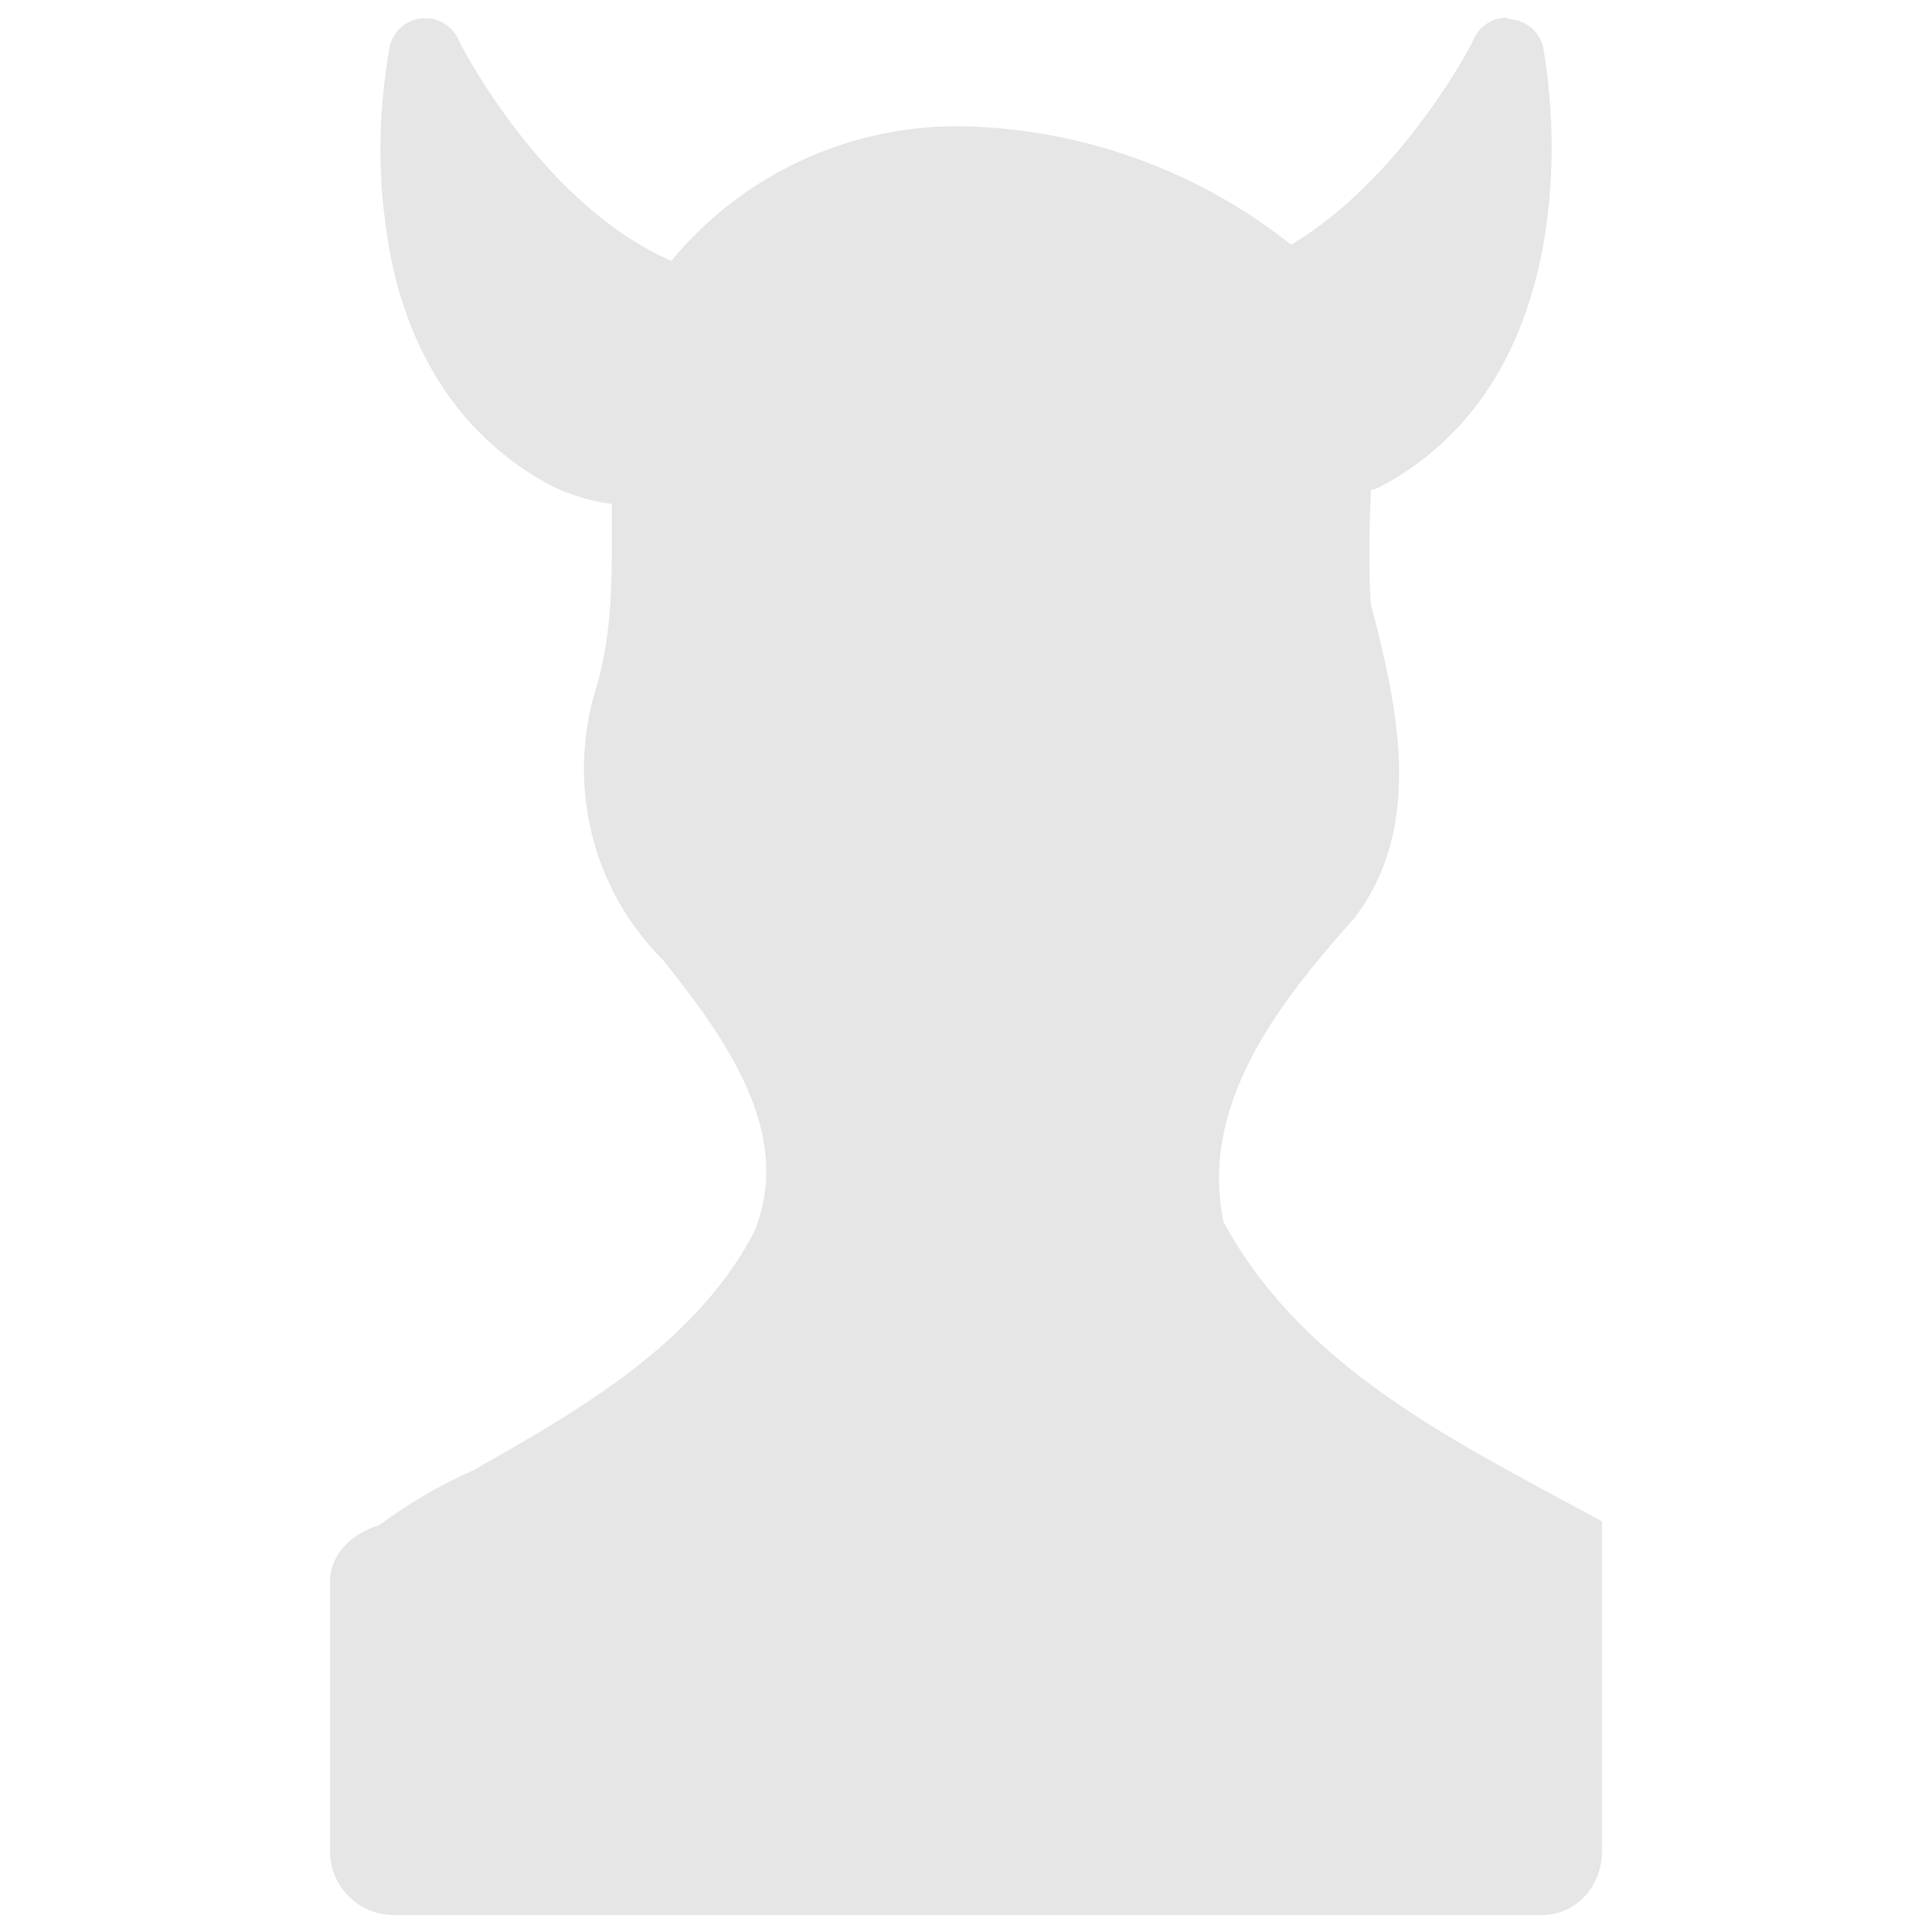 <?xml version="1.0" encoding="UTF-8" standalone="no"?>
<svg
   xmlns:dc="http://purl.org/dc/elements/1.1/"
   xmlns:cc="http://creativecommons.org/ns#"
   xmlns:rdf="http://www.w3.org/1999/02/22-rdf-syntax-ns#"
   xmlns:svg="http://www.w3.org/2000/svg"
   xmlns="http://www.w3.org/2000/svg"
   xmlns:sodipodi="http://sodipodi.sourceforge.net/DTD/sodipodi-0.dtd"
   xmlns:inkscape="http://www.inkscape.org/namespaces/inkscape"
   version="1"
   viewBox="0 0 24 24"
   id="svg4"
   sodipodi:docname="user-info.svg"
   inkscape:version="0.92.4 (5da689c313, 2019-01-14)">
  <defs
     id="defs8" />
  <sodipodi:namedview
     pagecolor="#ffffff"
     bordercolor="#666666"
     borderopacity="1"
     objecttolerance="10"
     gridtolerance="10"
     guidetolerance="10"
     inkscape:pageopacity="0"
     inkscape:pageshadow="2"
     inkscape:window-width="1138"
     inkscape:window-height="480"
     id="namedview6"
     showgrid="false"
     inkscape:zoom="9.8333333"
     inkscape:cx="1.0677966"
     inkscape:cy="12"
     inkscape:window-x="0"
     inkscape:window-y="25"
     inkscape:window-maximized="0"
     inkscape:current-layer="svg4" />
  <path
     style="isolation:auto;mix-blend-mode:normal;fill:#e6e6e6"
     d="m 18.73,0.22 a 0.45,0.45 0 0 0 -0.42,0.26 c 0,0.02 -0.87,1.72 -2.27,2.56 A 6.8,6.8 0 0 0 12.01,1.57 4.6,4.6 0 0 0 8.34,3.24 C 6.72,2.54 5.69,0.5 5.69,0.48 A 0.45,0.45 0 0 0 5.23,0.23 0.45,0.45 0 0 0 4.84,0.58 c 0,0.04 -0.21,1 -0.06,2.13 0.18,1.57 0.91,2.72 2.1,3.34 0.24,0.11 0.48,0.18 0.72,0.21 0,0.8 0.03,1.6 -0.22,2.37 -0.33,1.2 0,2.44 0.86,3.3 0.73,0.92 1.64,2.13 1.13,3.37 -0.73,1.4 -2.18,2.22 -3.5,2.97 A 6,6 0 0 0 4.79,18.89 H 4.78 V 18.9 L 4.7,18.95 c -0.32,0.1 -0.6,0.35 -0.6,0.7 V 23 c 0,0.43 0.35,0.79 0.8,0.79 h 14.25 c 0.43,0 0.75,-0.36 0.75,-0.79 v -4.1 c -1.75,-0.96 -3.7,-1.87 -4.7,-3.72 -0.31,-1.47 0.71,-2.75 1.62,-3.77 0.88,-1.14 0.54,-2.64 0.21,-3.9 -0.03,-0.45 -0.02,-0.94 0,-1.42 l 0.09,-0.03 c 1.19,-0.62 1.9,-1.77 2.1,-3.34 A 7.31,7.31 0 0 0 19.17,0.59 0.45,0.45 0 0 0 18.77,0.24 0.45,0.45 0 0 0 18.73,0.23 Z"
     id="path2"
     inkscape:connector-curvature="0" />
</svg>
